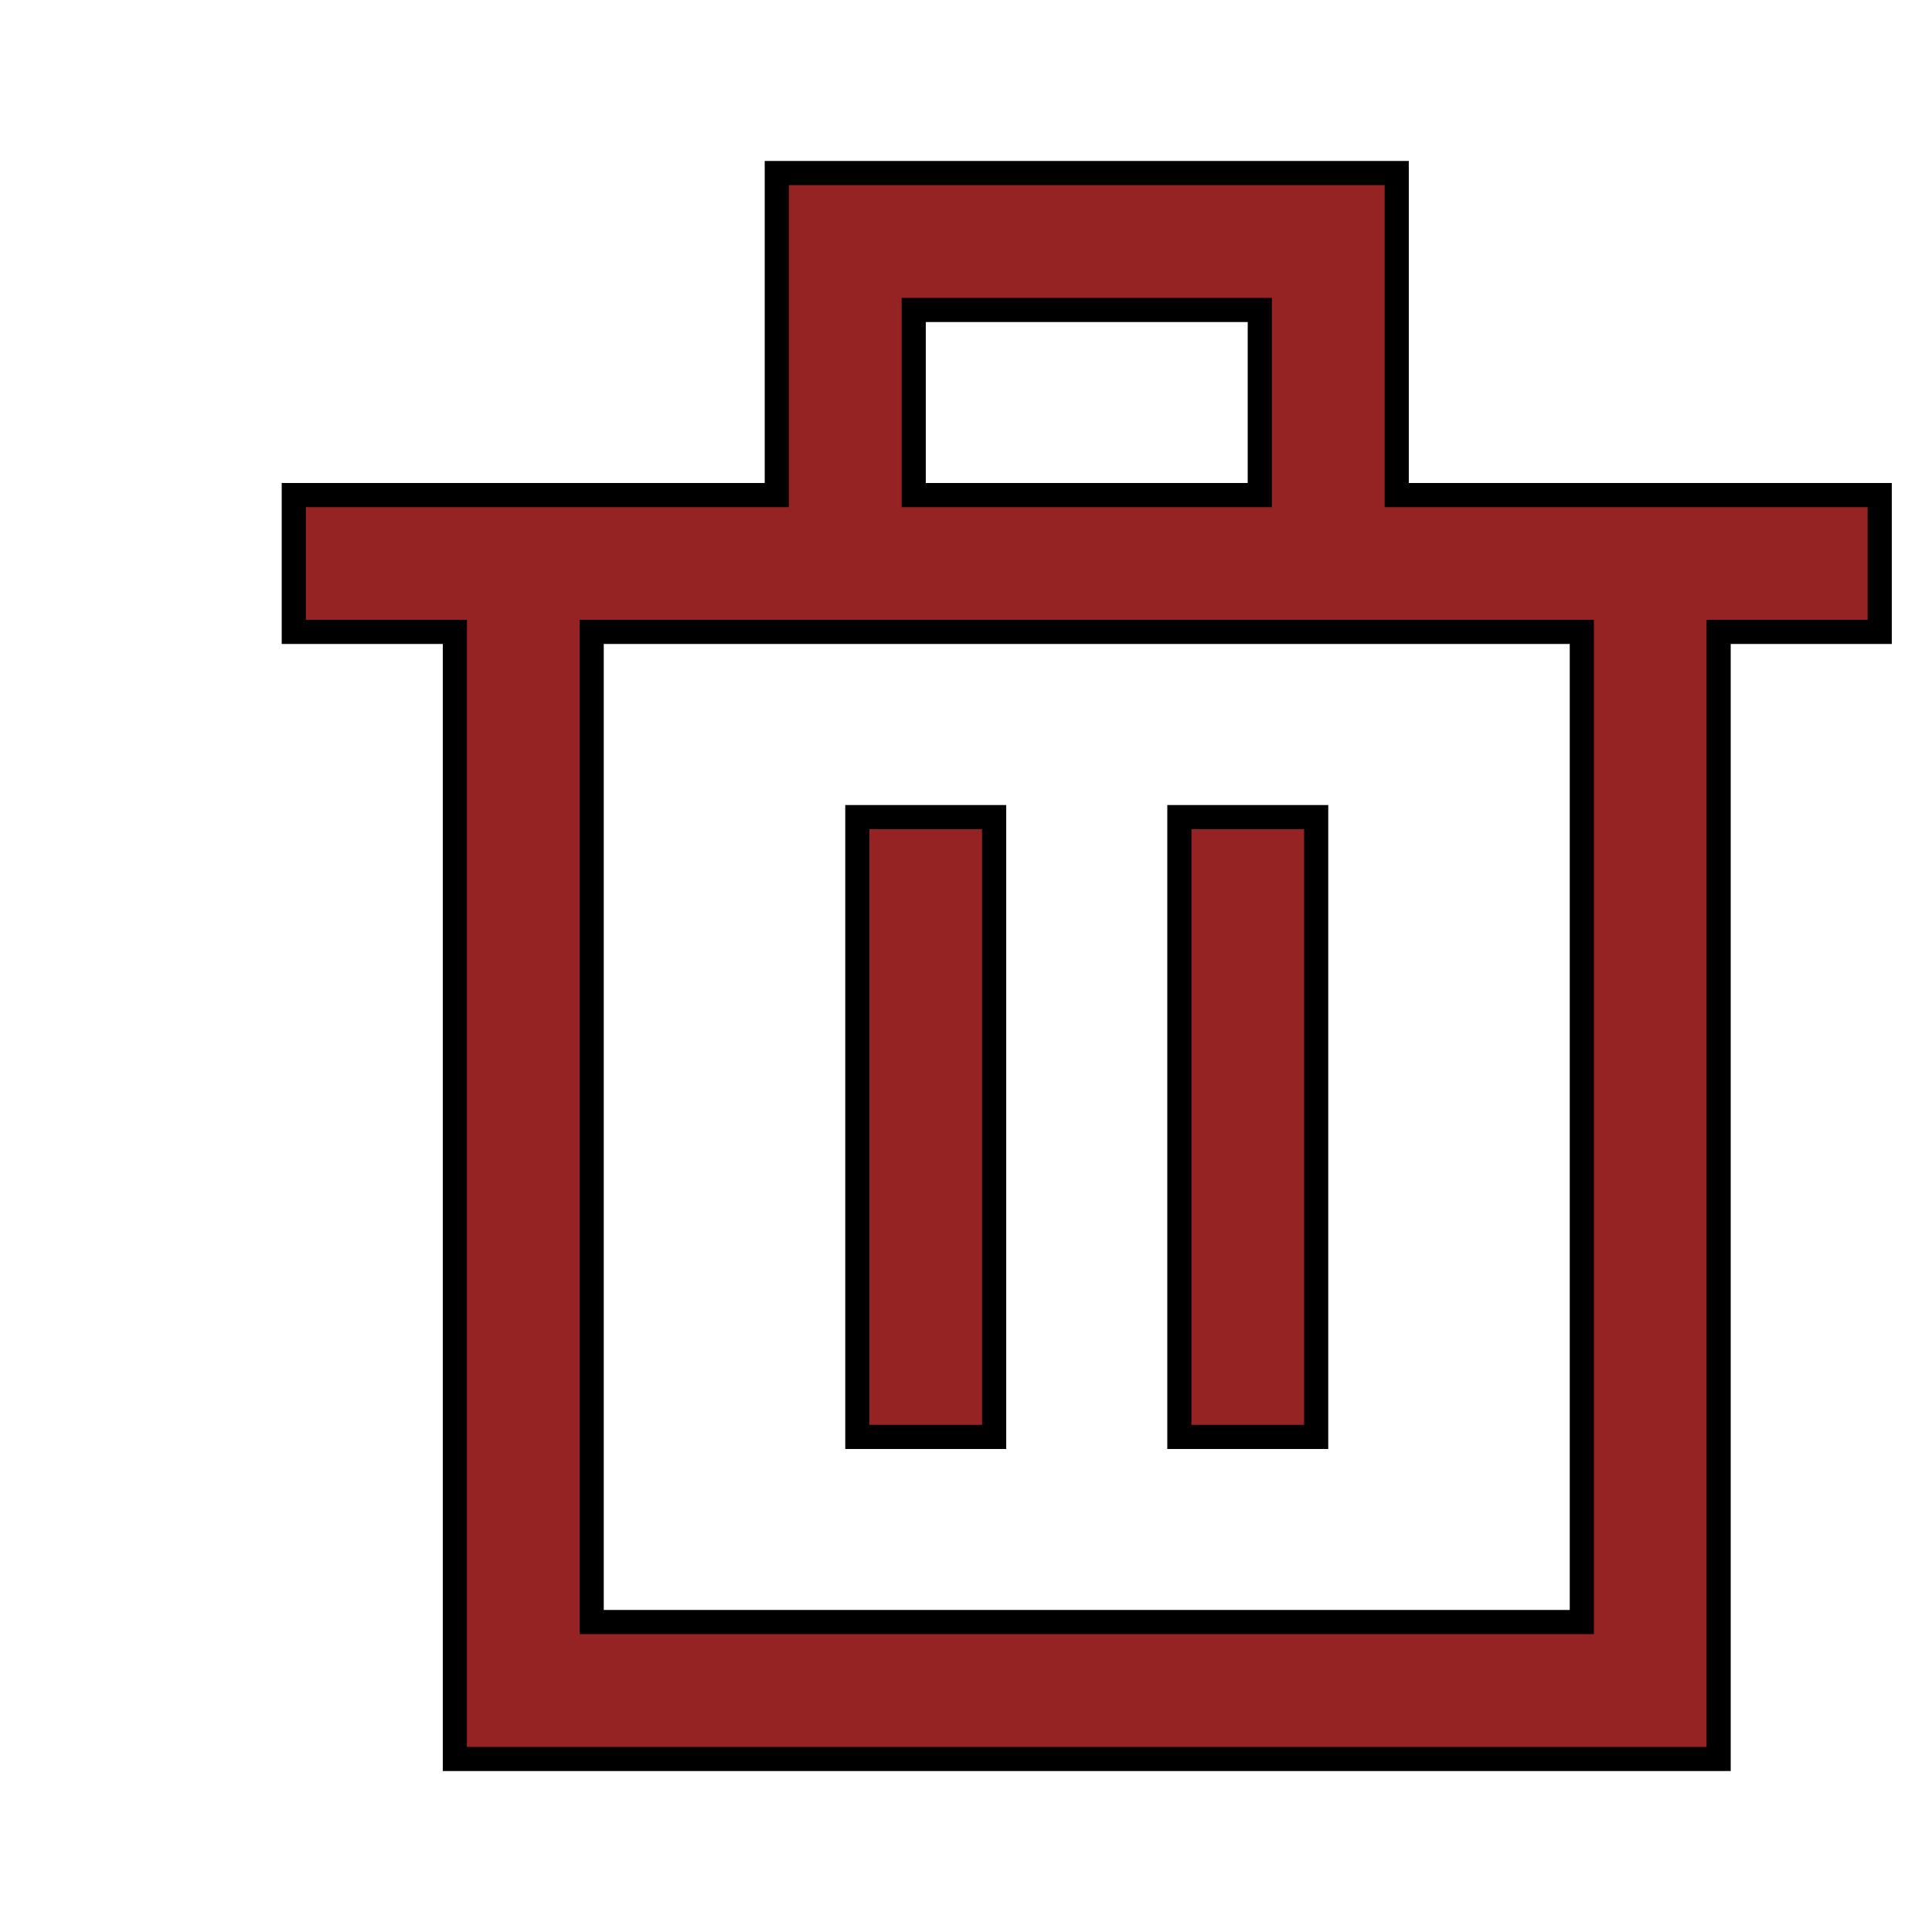 <svg width="16" height="16" viewBox="0 0 16 16" fill="none" xmlns="http://www.w3.org/2000/svg">
<path d="M6.433 4V1.433H11.567V4V4.1H11.667H15.567V5.233H14.333H14.233V5.333V14.567H3.767V5.333V5.233H3.667H2.433V4.1H6.333H6.433V4ZM10.433 2.667V2.567H10.333H7.667H7.567V2.667V4V4.1H7.667H10.333H10.433V4V2.667ZM5 5.233H4.9V5.333V13.333V13.433H5H13H13.1V13.333V5.333V5.233H13H10.333H5ZM8.233 6.767V11.9H7.1V6.767H8.233ZM9.767 11.9V6.767H10.9V11.9H9.767Z" fill="#952323" stroke="black" stroke-width="0.2"/>
</svg>

